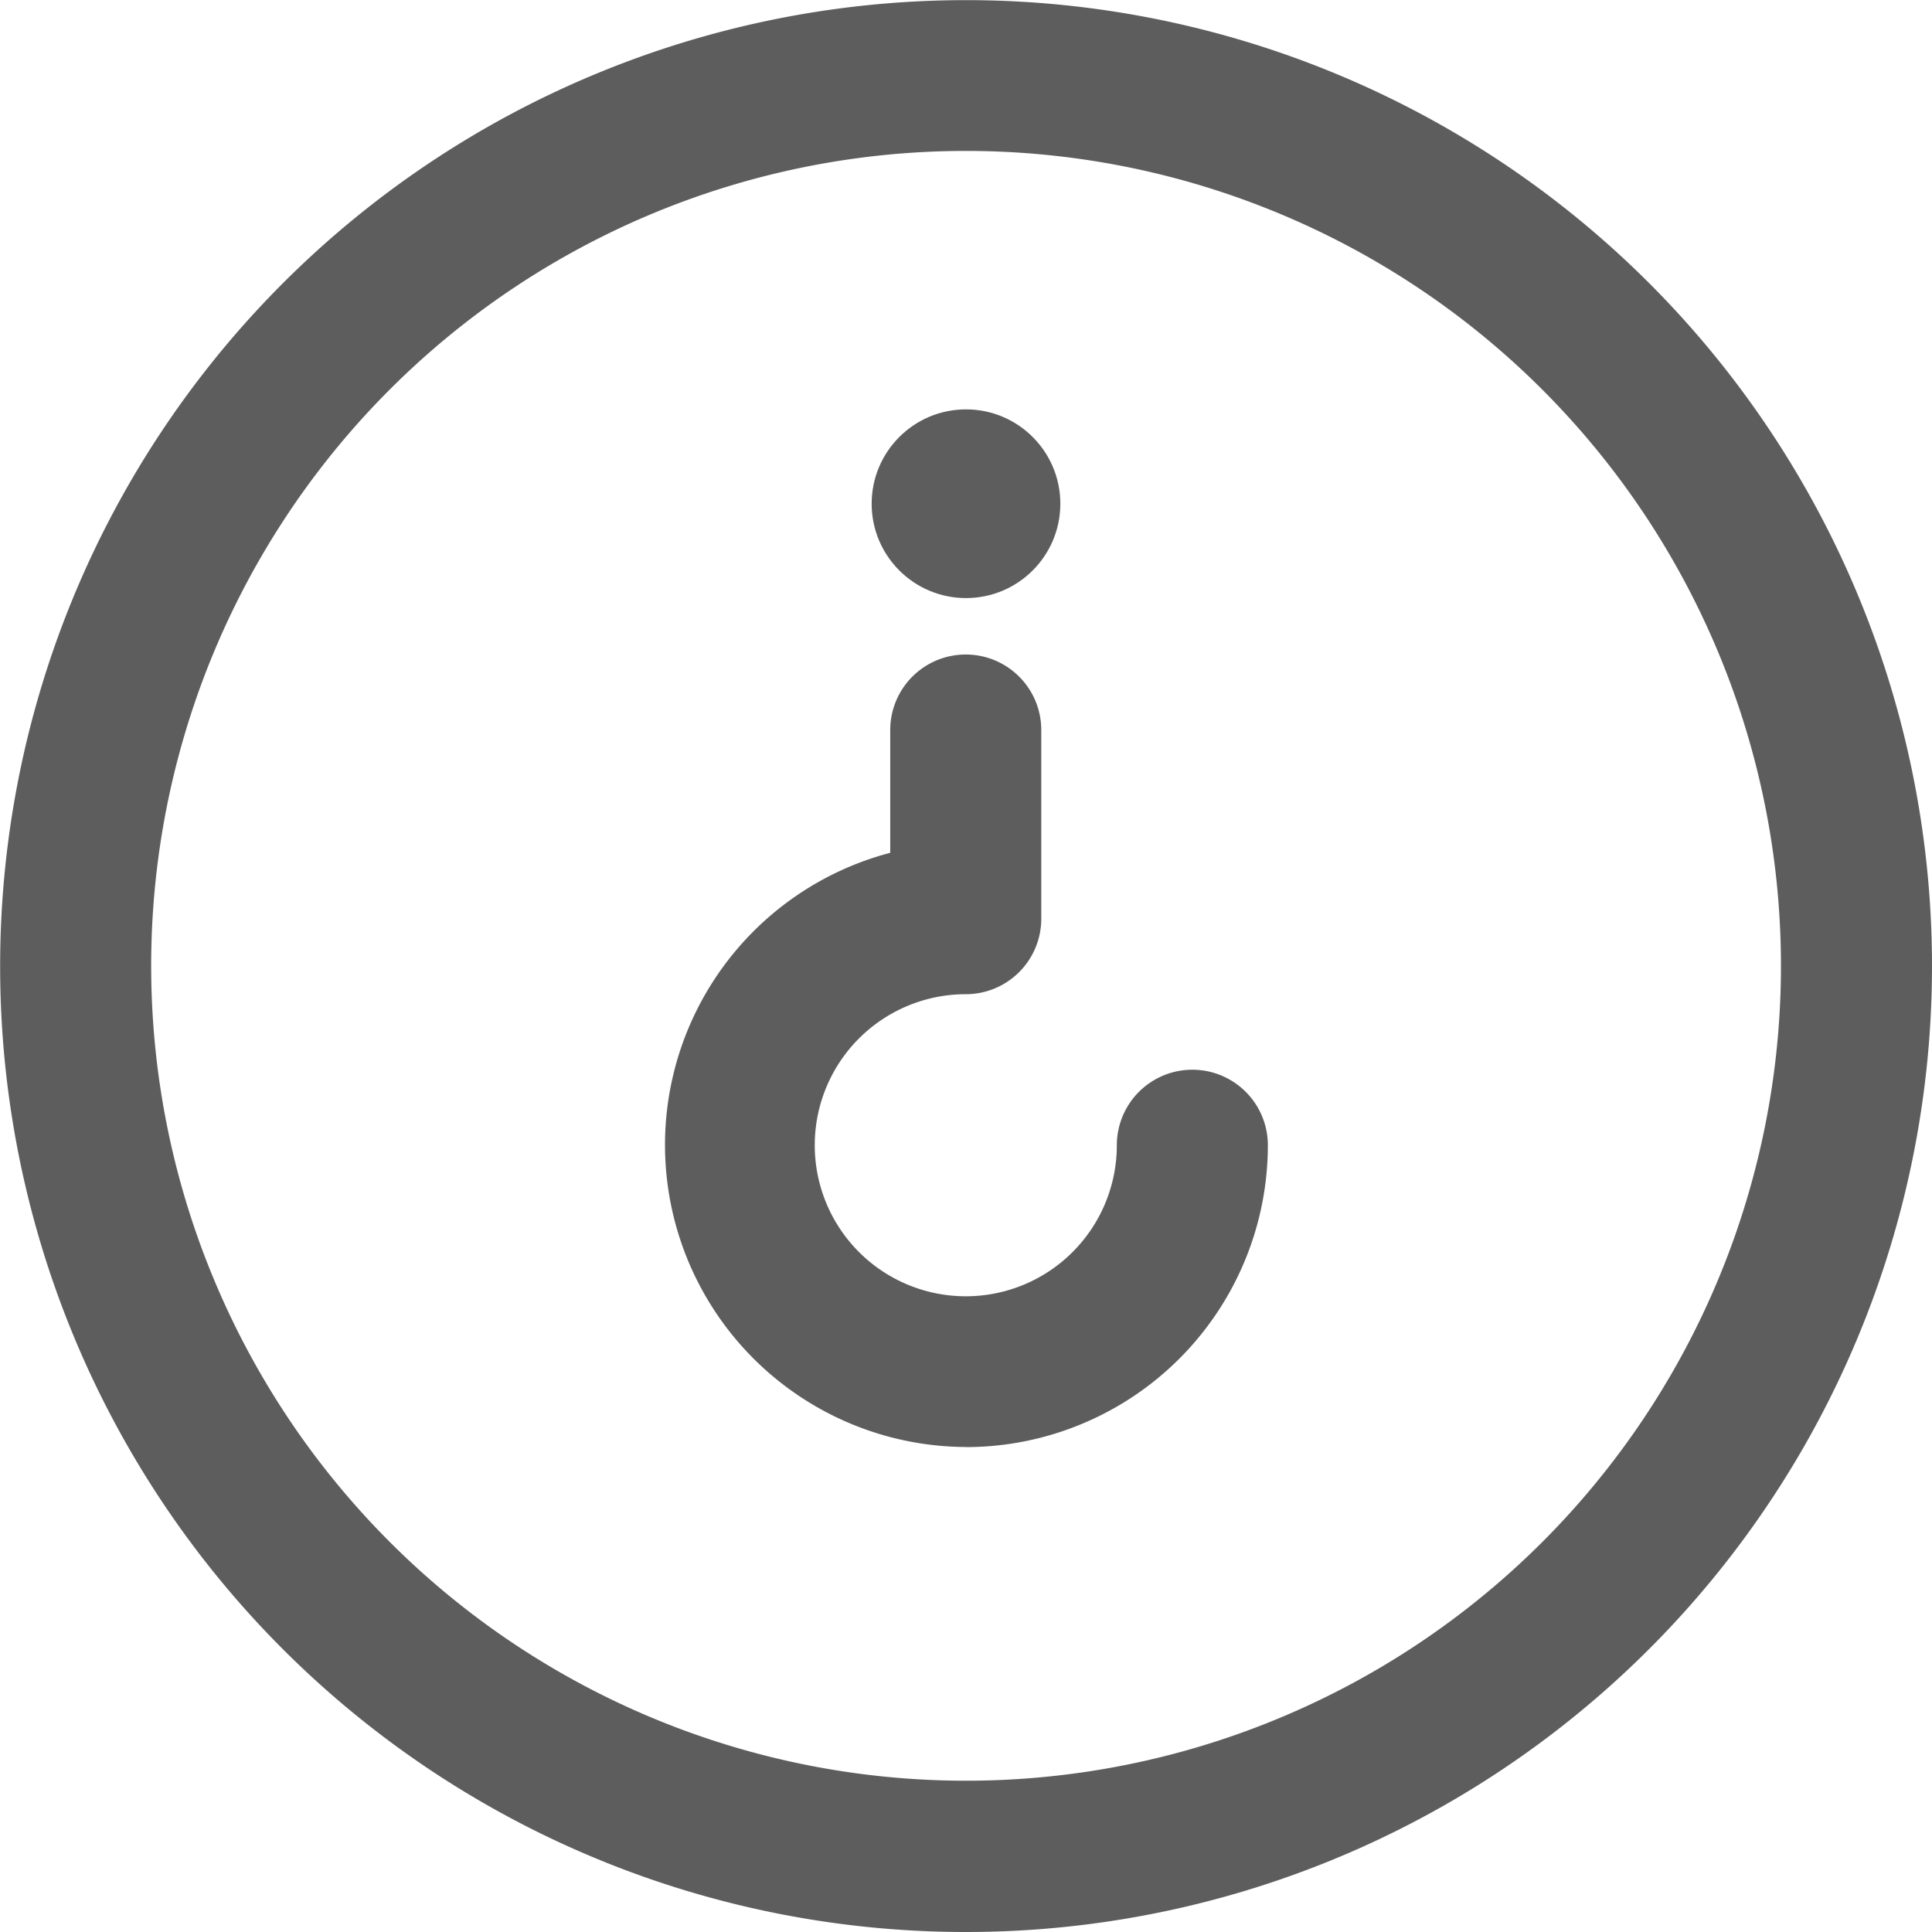 <svg xmlns="http://www.w3.org/2000/svg" width="55.004" height="55.004"><g id="information" transform="rotate(180 27.502 27.502)" opacity=".995"><g id="Group_24" data-name="Group 24"><g id="Group_23" data-name="Group 23" fill="#5c5c5c"><circle id="Ellipse_1" data-name="Ellipse 1" cx="2.686" cy="2.686" r="2.686" transform="translate(24.816 37.977)"/><path id="Path_55" data-name="Path 55" d="M27.5 0A27.5 27.5 0 1 0 55 27.5 27.487 27.487 0 0 0 27.5 0zm0 50.707a23.2 23.2 0 1 1 23.2-23.2 23.192 23.192 0 0 1-23.2 23.2z"/><path id="Path_56" data-name="Path 56" d="M184.594 128.5a8.6 8.6 0 0 0-8.594 8.594 2.149 2.149 0 1 0 4.3 0 4.3 4.3 0 1 1 4.3 4.3 2.149 2.149 0 0 0-2.149 2.149v5.372a2.149 2.149 0 1 0 4.3 0v-3.495a8.6 8.6 0 0 0-2.149-16.917z" transform="translate(-157.092 -114.695)"/></g></g></g></svg>